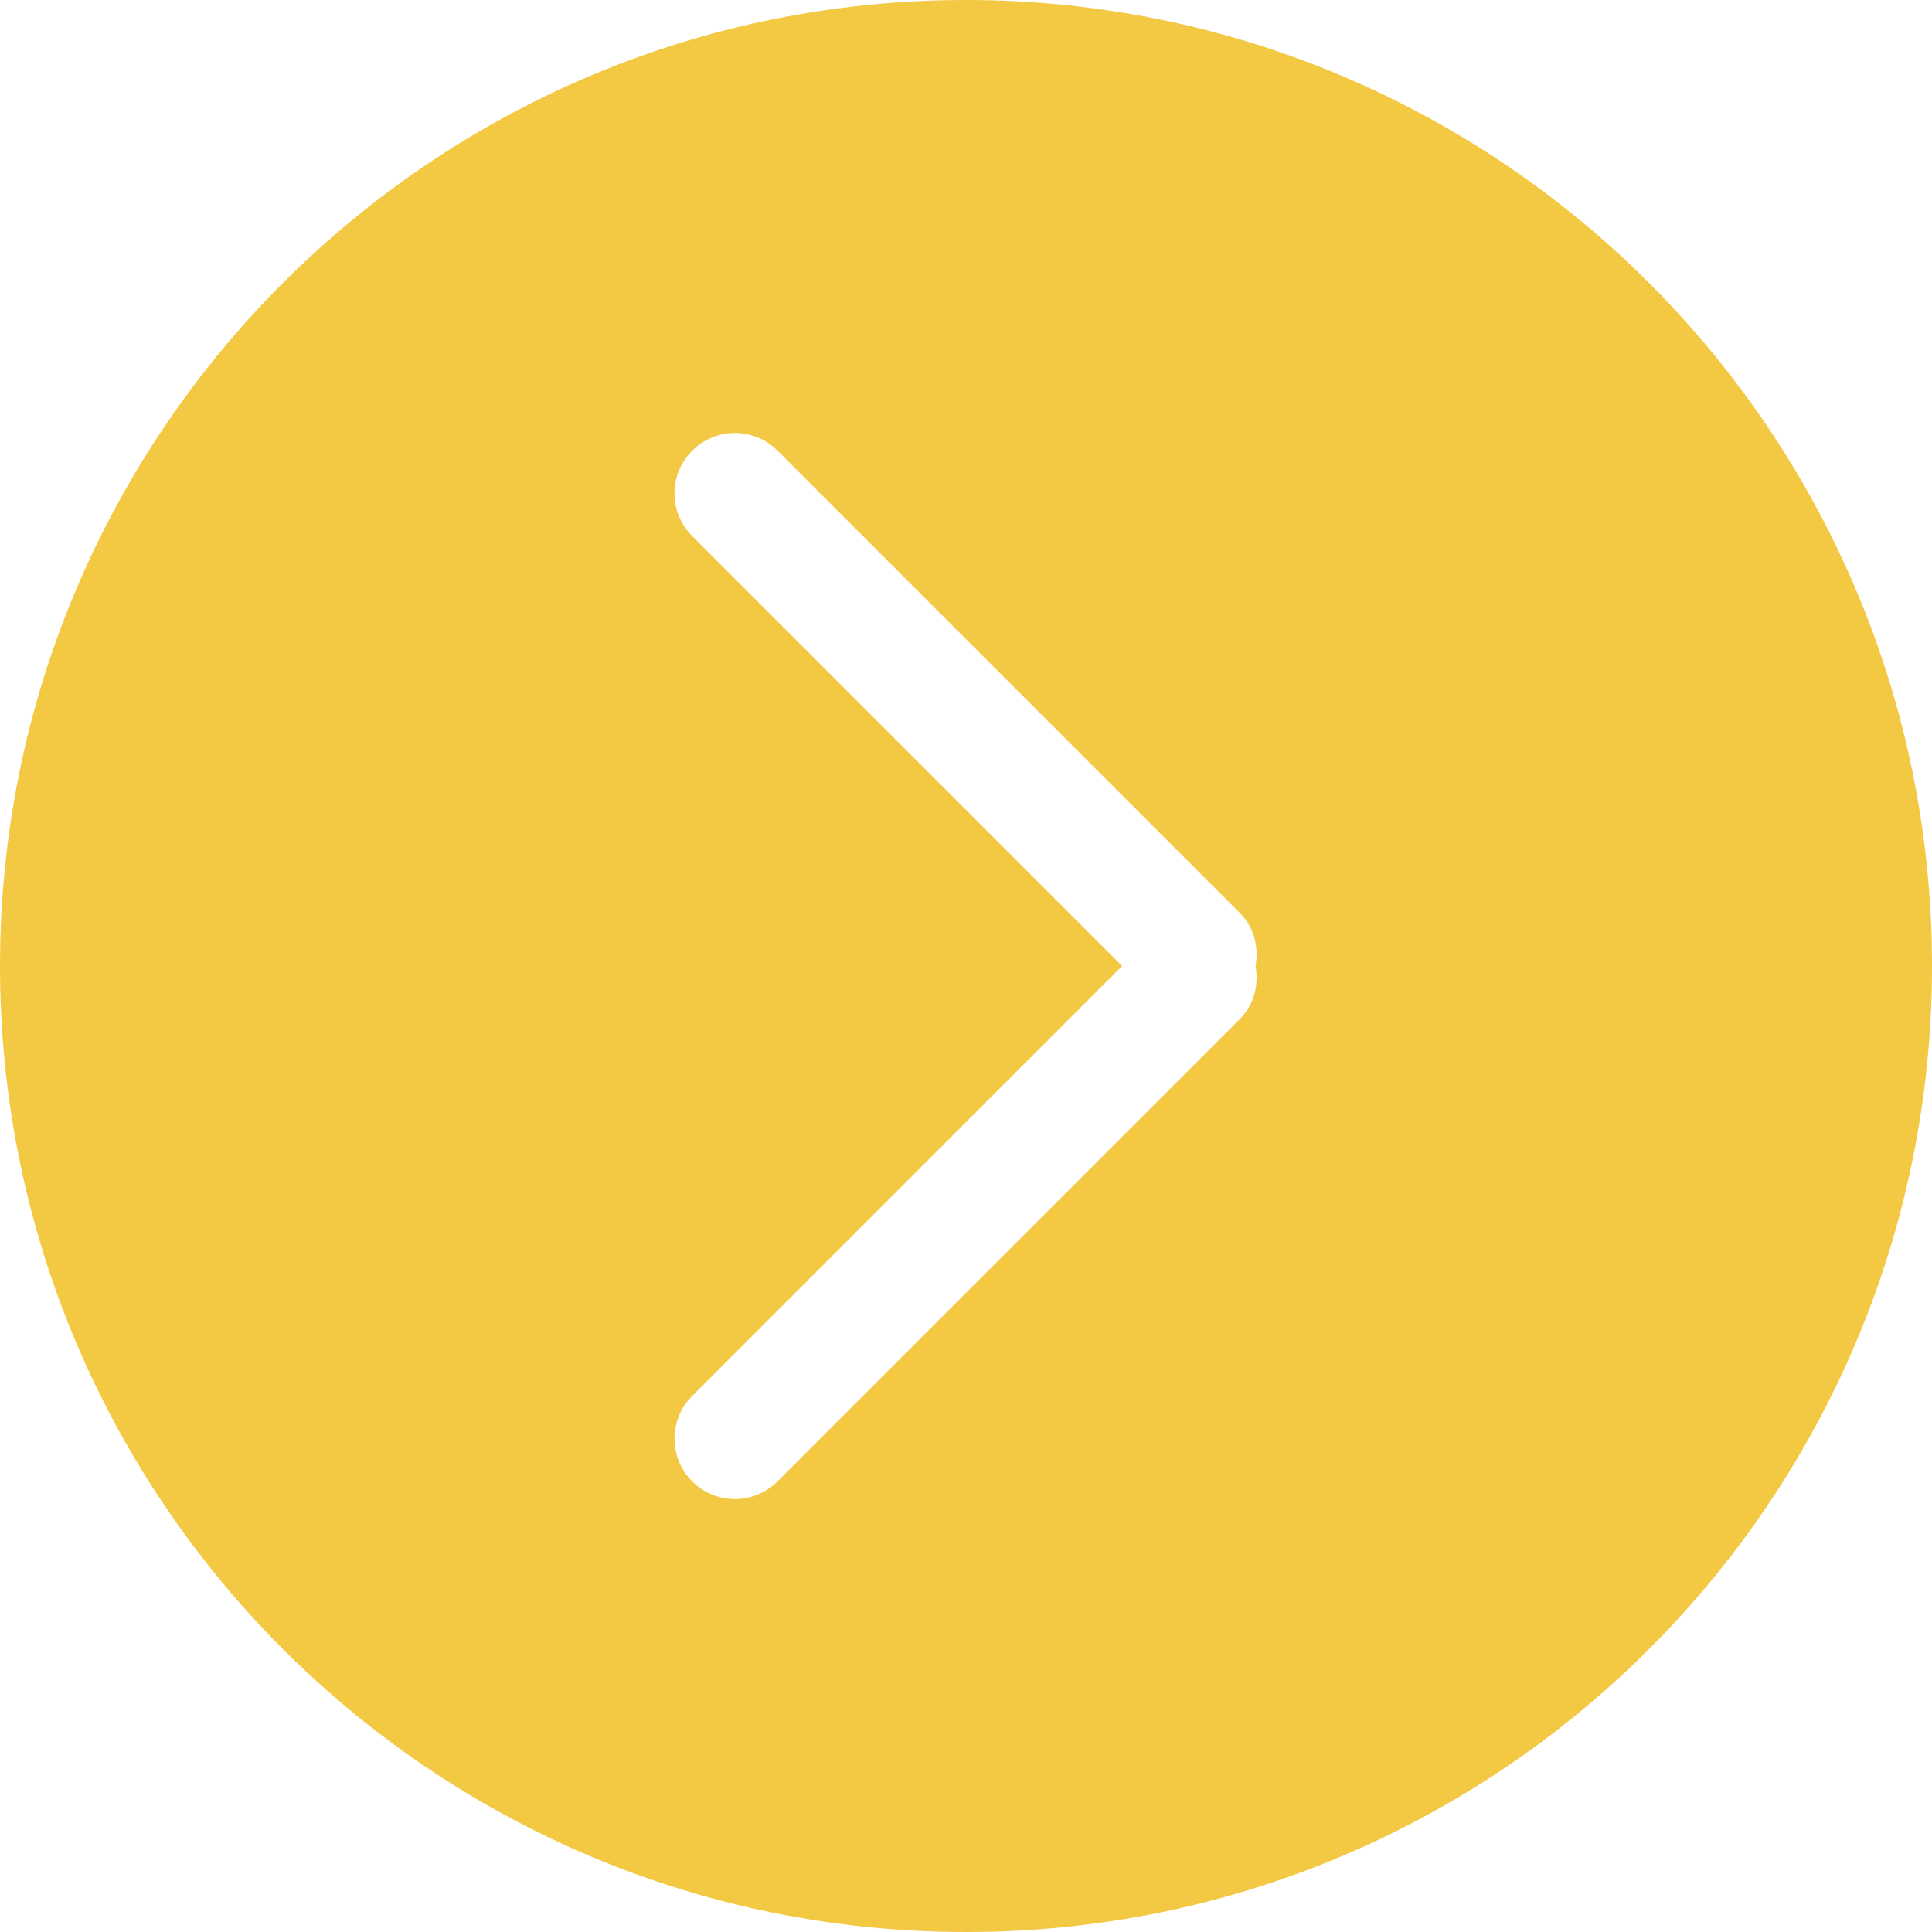 <?xml version="1.0" encoding="iso-8859-1"?>
<!-- Generator: Adobe Illustrator 16.0.0, SVG Export Plug-In . SVG Version: 6.00 Build 0)  -->
<!DOCTYPE svg PUBLIC "-//W3C//DTD SVG 1.1//EN" "http://www.w3.org/Graphics/SVG/1.1/DTD/svg11.dtd">
<svg version="1.1" id="Capa_1" xmlns="http://www.w3.org/2000/svg" xmlns:xlink="http://www.w3.org/1999/xlink" x="0px" y="0px"
	 width="612px" height="612px" viewBox="0 0 612 612" style="enable-background:new 0 0 612 612;" xml:space="preserve">
<g>
	<g id="_x31__34_">
		<g>
			<path fill="#f3c843" d="M306,0C136.992,0,0,137.012,0,306c0,169.008,136.992,306,306,306s306-136.992,306-306C612,137.012,475.008,0,306,0z
				 M392.751,322.811l-146.44,146.44c-7.478,7.478-19.584,7.478-27.043,0c-7.478-7.478-7.478-19.584,0-27.043L355.457,306
				L219.268,169.811c-7.478-7.478-7.478-19.584,0-27.043c7.478-7.478,19.584-7.478,27.043,0l146.44,146.44
				c4.59,4.59,6.005,10.863,4.973,16.812C398.756,311.948,397.322,318.221,392.751,322.811z"/>
		</g>
	</g>
</g>
<g>
</g>
<g>
</g>
<g>
</g>
<g>
</g>
<g>
</g>
<g>
</g>
<g>
</g>
<g>
</g>
<g>
</g>
<g>
</g>
<g>
</g>
<g>
</g>
<g>
</g>
<g>
</g>
<g>
</g>
</svg>
